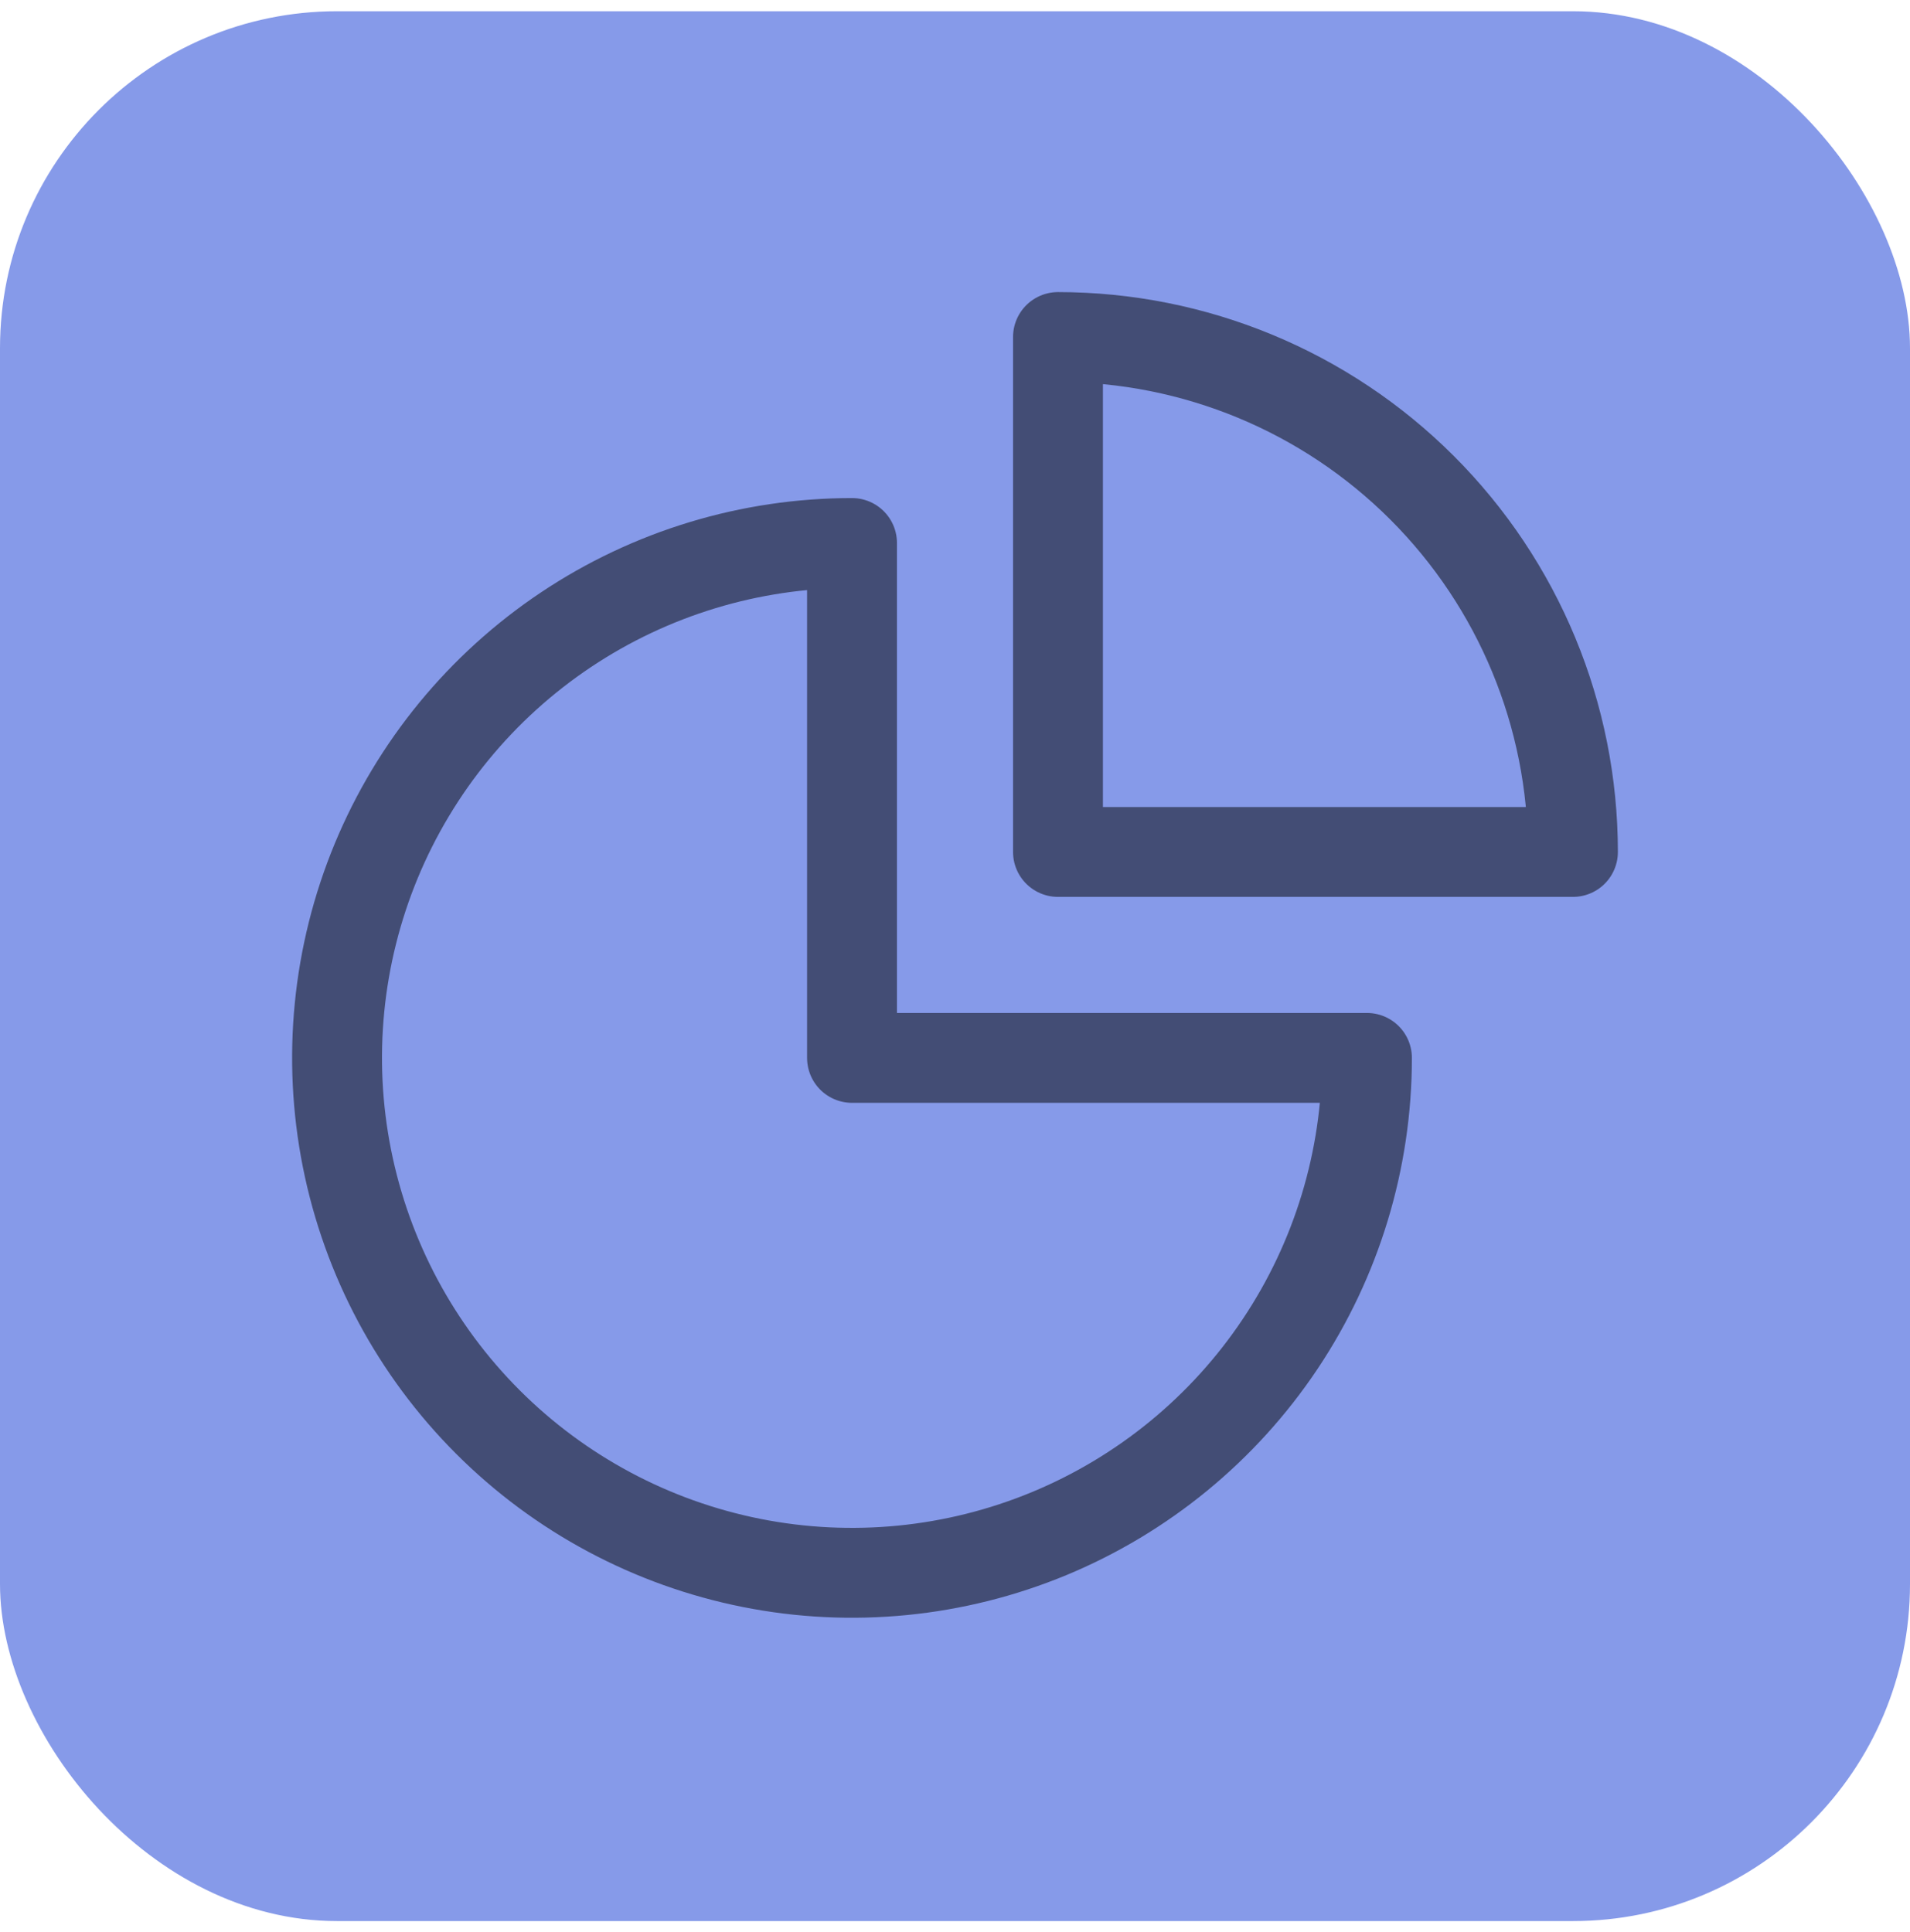 <svg width="85" height="86" viewBox="0 0 85 86" fill="none" xmlns="http://www.w3.org/2000/svg">
<rect y="0.5" width="85" height="85" rx="15" fill="#869AE9"/>
<path d="M37.917 24.167C33.384 24.167 28.953 25.511 25.185 28.029C21.416 30.547 18.479 34.126 16.744 38.313C15.01 42.501 14.556 47.109 15.44 51.554C16.325 56 18.507 60.083 21.712 63.288C24.917 66.493 29 68.675 33.446 69.56C37.891 70.444 42.499 69.99 46.687 68.256C50.874 66.521 54.453 63.584 56.971 59.815C59.489 56.047 60.833 51.616 60.833 47.083H37.917V24.167Z" stroke="#434D75" stroke-width="4" stroke-linecap="round" stroke-linejoin="round"/>
<path d="M47.083 37.917H70C70 31.839 67.586 26.01 63.288 21.712C58.99 17.414 53.161 15 47.083 15V37.917Z" stroke="#434D75" stroke-width="4" stroke-linecap="round" stroke-linejoin="round"/>
</svg>
